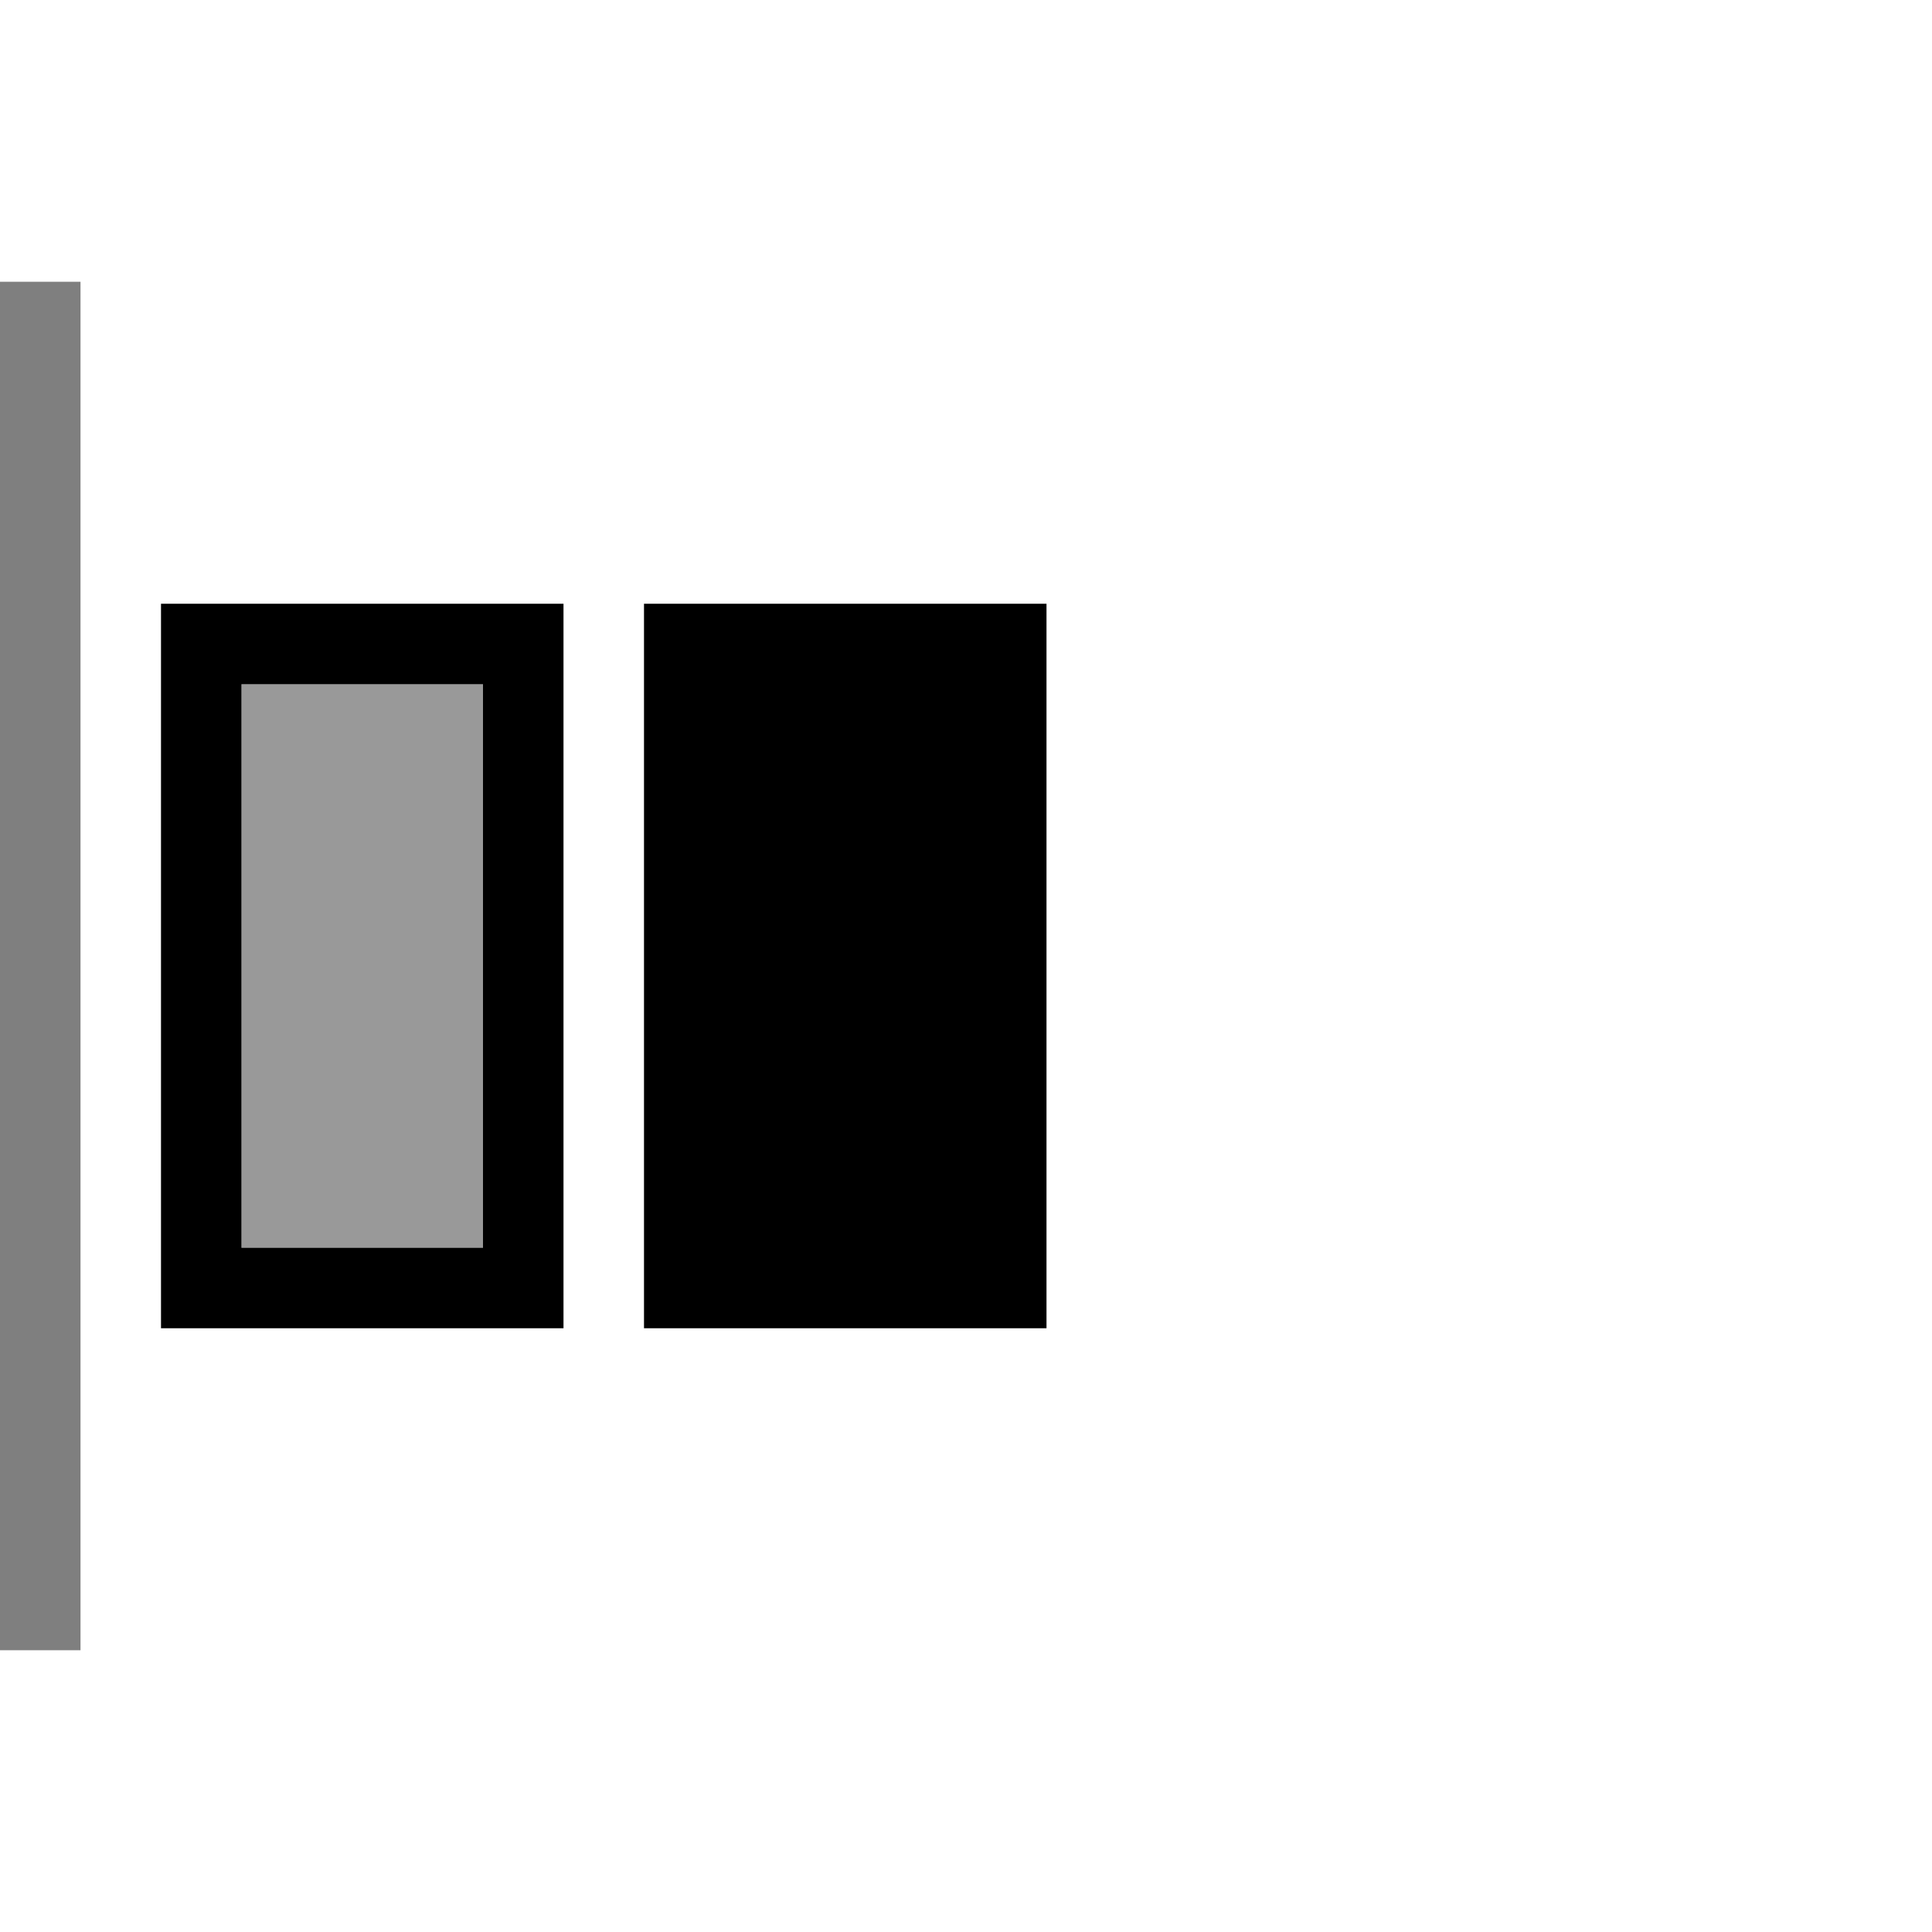       <svg
      xmlns="http://www.w3.org/2000/svg"
        fill="currentColor"
        preserveAspectRatio="xMidYMid meet"
        width="20"
        height="20"
        viewBox="0 0 24 17"
        class="ve-svgicon"
        style="vertical-align: middle"
      >
        <g fill-rule="evenodd">
          <path opacity=".5" d="M0 0h1v17H0z"></path>
          <path d="M8 4h5v9H8z"></path>
          <path opacity=".4" d="M3 5h3v7H3z"></path>
          <path d="M3 5v7h3V5H3zM2 4h5v9H2V4z"></path>
        </g>
      </svg>